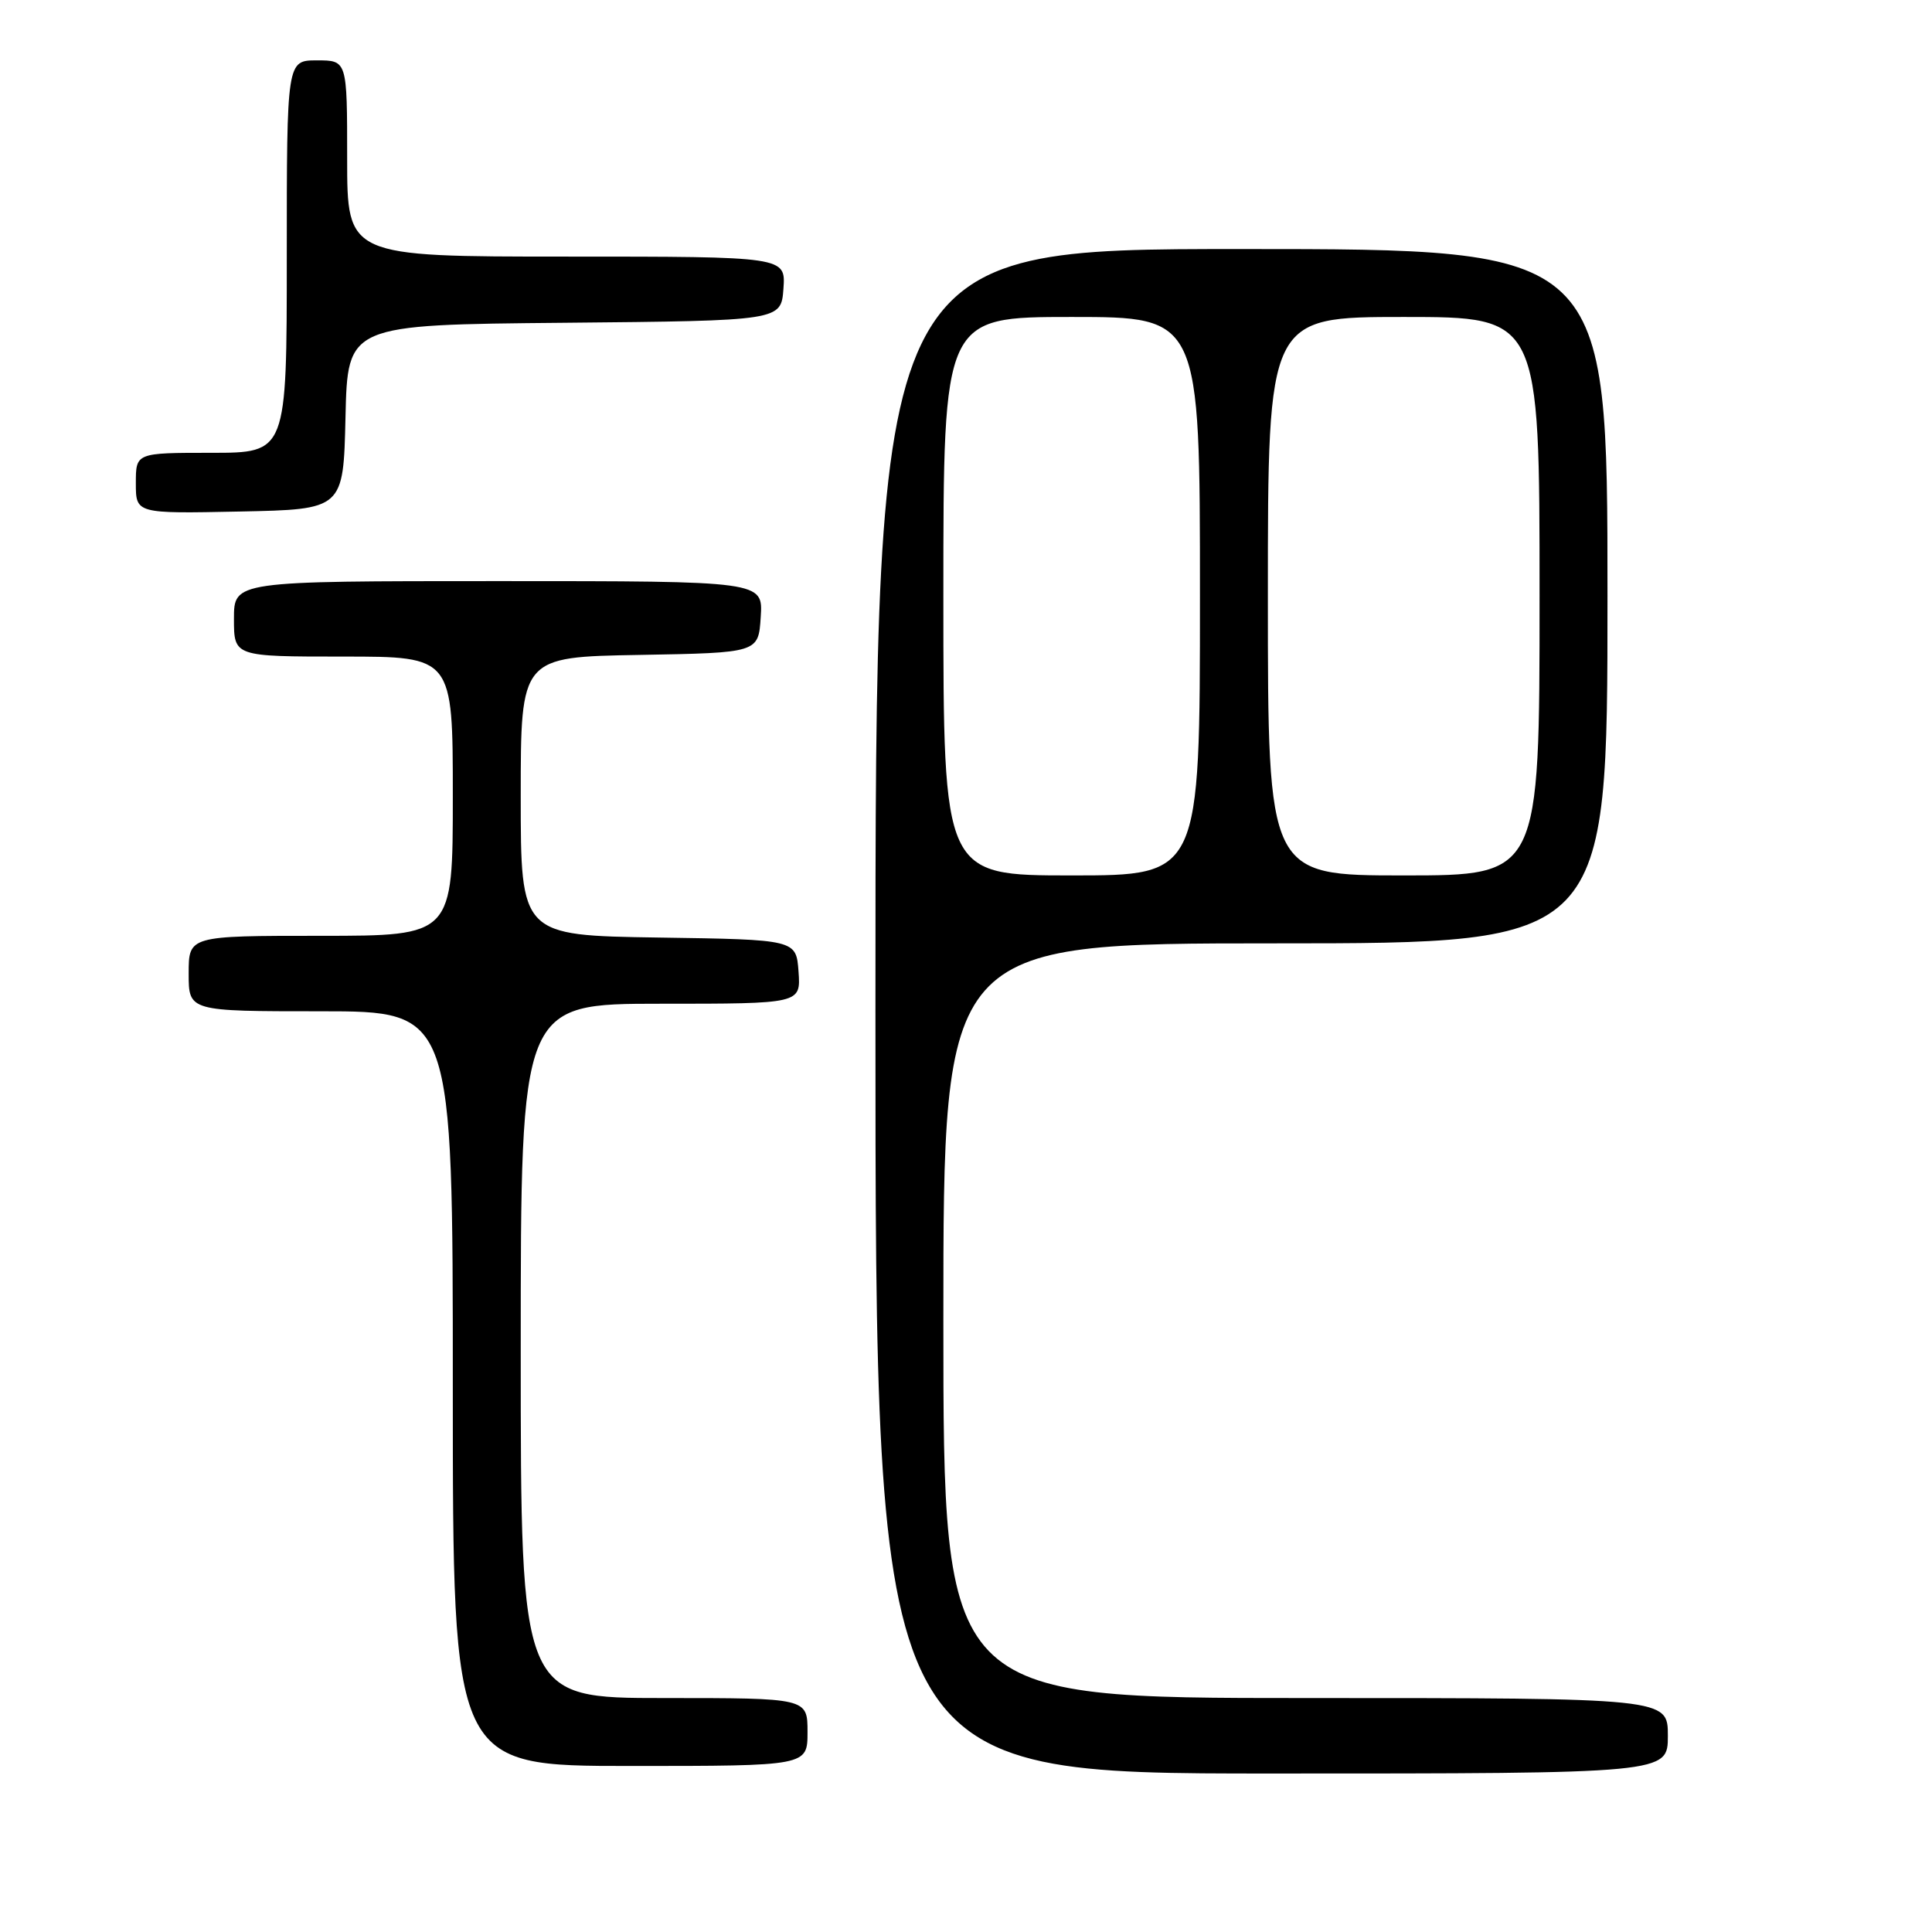 <?xml version="1.0" encoding="UTF-8" standalone="no"?>
<!DOCTYPE svg PUBLIC "-//W3C//DTD SVG 1.1//EN" "http://www.w3.org/Graphics/SVG/1.1/DTD/svg11.dtd" >
<svg xmlns="http://www.w3.org/2000/svg" xmlns:xlink="http://www.w3.org/1999/xlink" version="1.1" viewBox="0 0 256 256">
 <g >
 <path fill="currentColor"
d=" M 221.00 230.00 C 221.00 225.00 221.00 225.00 173.00 225.00 C 125.00 225.00 125.00 225.00 125.00 175.00 C 125.00 125.00 125.00 125.00 169.00 125.00 C 213.00 125.00 213.00 125.00 213.00 79.00 C 213.00 33.00 213.00 33.00 164.50 33.00 C 116.00 33.00 116.00 33.00 116.00 134.00 C 116.00 235.00 116.00 235.00 168.50 235.00 C 221.00 235.00 221.00 235.00 221.00 230.00 Z  M 107.00 229.50 C 107.00 225.00 107.00 225.00 88.00 225.00 C 69.00 225.00 69.00 225.00 69.00 179.00 C 69.00 133.00 69.00 133.00 87.56 133.00 C 106.11 133.00 106.11 133.00 105.81 128.75 C 105.50 124.50 105.50 124.50 87.25 124.23 C 69.00 123.95 69.00 123.95 69.00 105.50 C 69.00 87.05 69.00 87.05 84.75 86.78 C 100.50 86.50 100.50 86.50 100.80 81.75 C 101.11 77.00 101.11 77.00 66.05 77.00 C 31.00 77.00 31.00 77.00 31.00 82.00 C 31.00 87.00 31.00 87.00 45.50 87.00 C 60.00 87.00 60.00 87.00 60.00 105.50 C 60.00 124.00 60.00 124.00 42.50 124.00 C 25.00 124.00 25.00 124.00 25.00 129.00 C 25.00 134.00 25.00 134.00 42.50 134.00 C 60.00 134.00 60.00 134.00 60.00 184.00 C 60.00 234.00 60.00 234.00 83.50 234.00 C 107.00 234.00 107.00 234.00 107.00 229.50 Z  M 45.78 55.27 C 46.06 43.03 46.06 43.03 74.78 42.77 C 103.50 42.50 103.50 42.50 103.81 38.25 C 104.11 34.00 104.11 34.00 75.06 34.00 C 46.00 34.00 46.00 34.00 46.00 21.00 C 46.00 8.00 46.00 8.00 42.00 8.00 C 38.00 8.00 38.00 8.00 38.00 34.00 C 38.00 60.00 38.00 60.00 28.00 60.00 C 18.00 60.00 18.00 60.00 18.00 64.03 C 18.00 68.06 18.00 68.06 31.75 67.78 C 45.50 67.50 45.50 67.50 45.78 55.27 Z  M 125.00 79.00 C 125.00 42.00 125.00 42.00 142.00 42.00 C 159.00 42.00 159.00 42.00 159.00 79.00 C 159.00 116.00 159.00 116.00 142.00 116.00 C 125.00 116.00 125.00 116.00 125.00 79.00 Z  M 168.00 79.00 C 168.00 42.00 168.00 42.00 186.00 42.00 C 204.00 42.00 204.00 42.00 204.00 79.00 C 204.00 116.00 204.00 116.00 186.00 116.00 C 168.00 116.00 168.00 116.00 168.00 79.00 Z "/>
</g>
</svg>